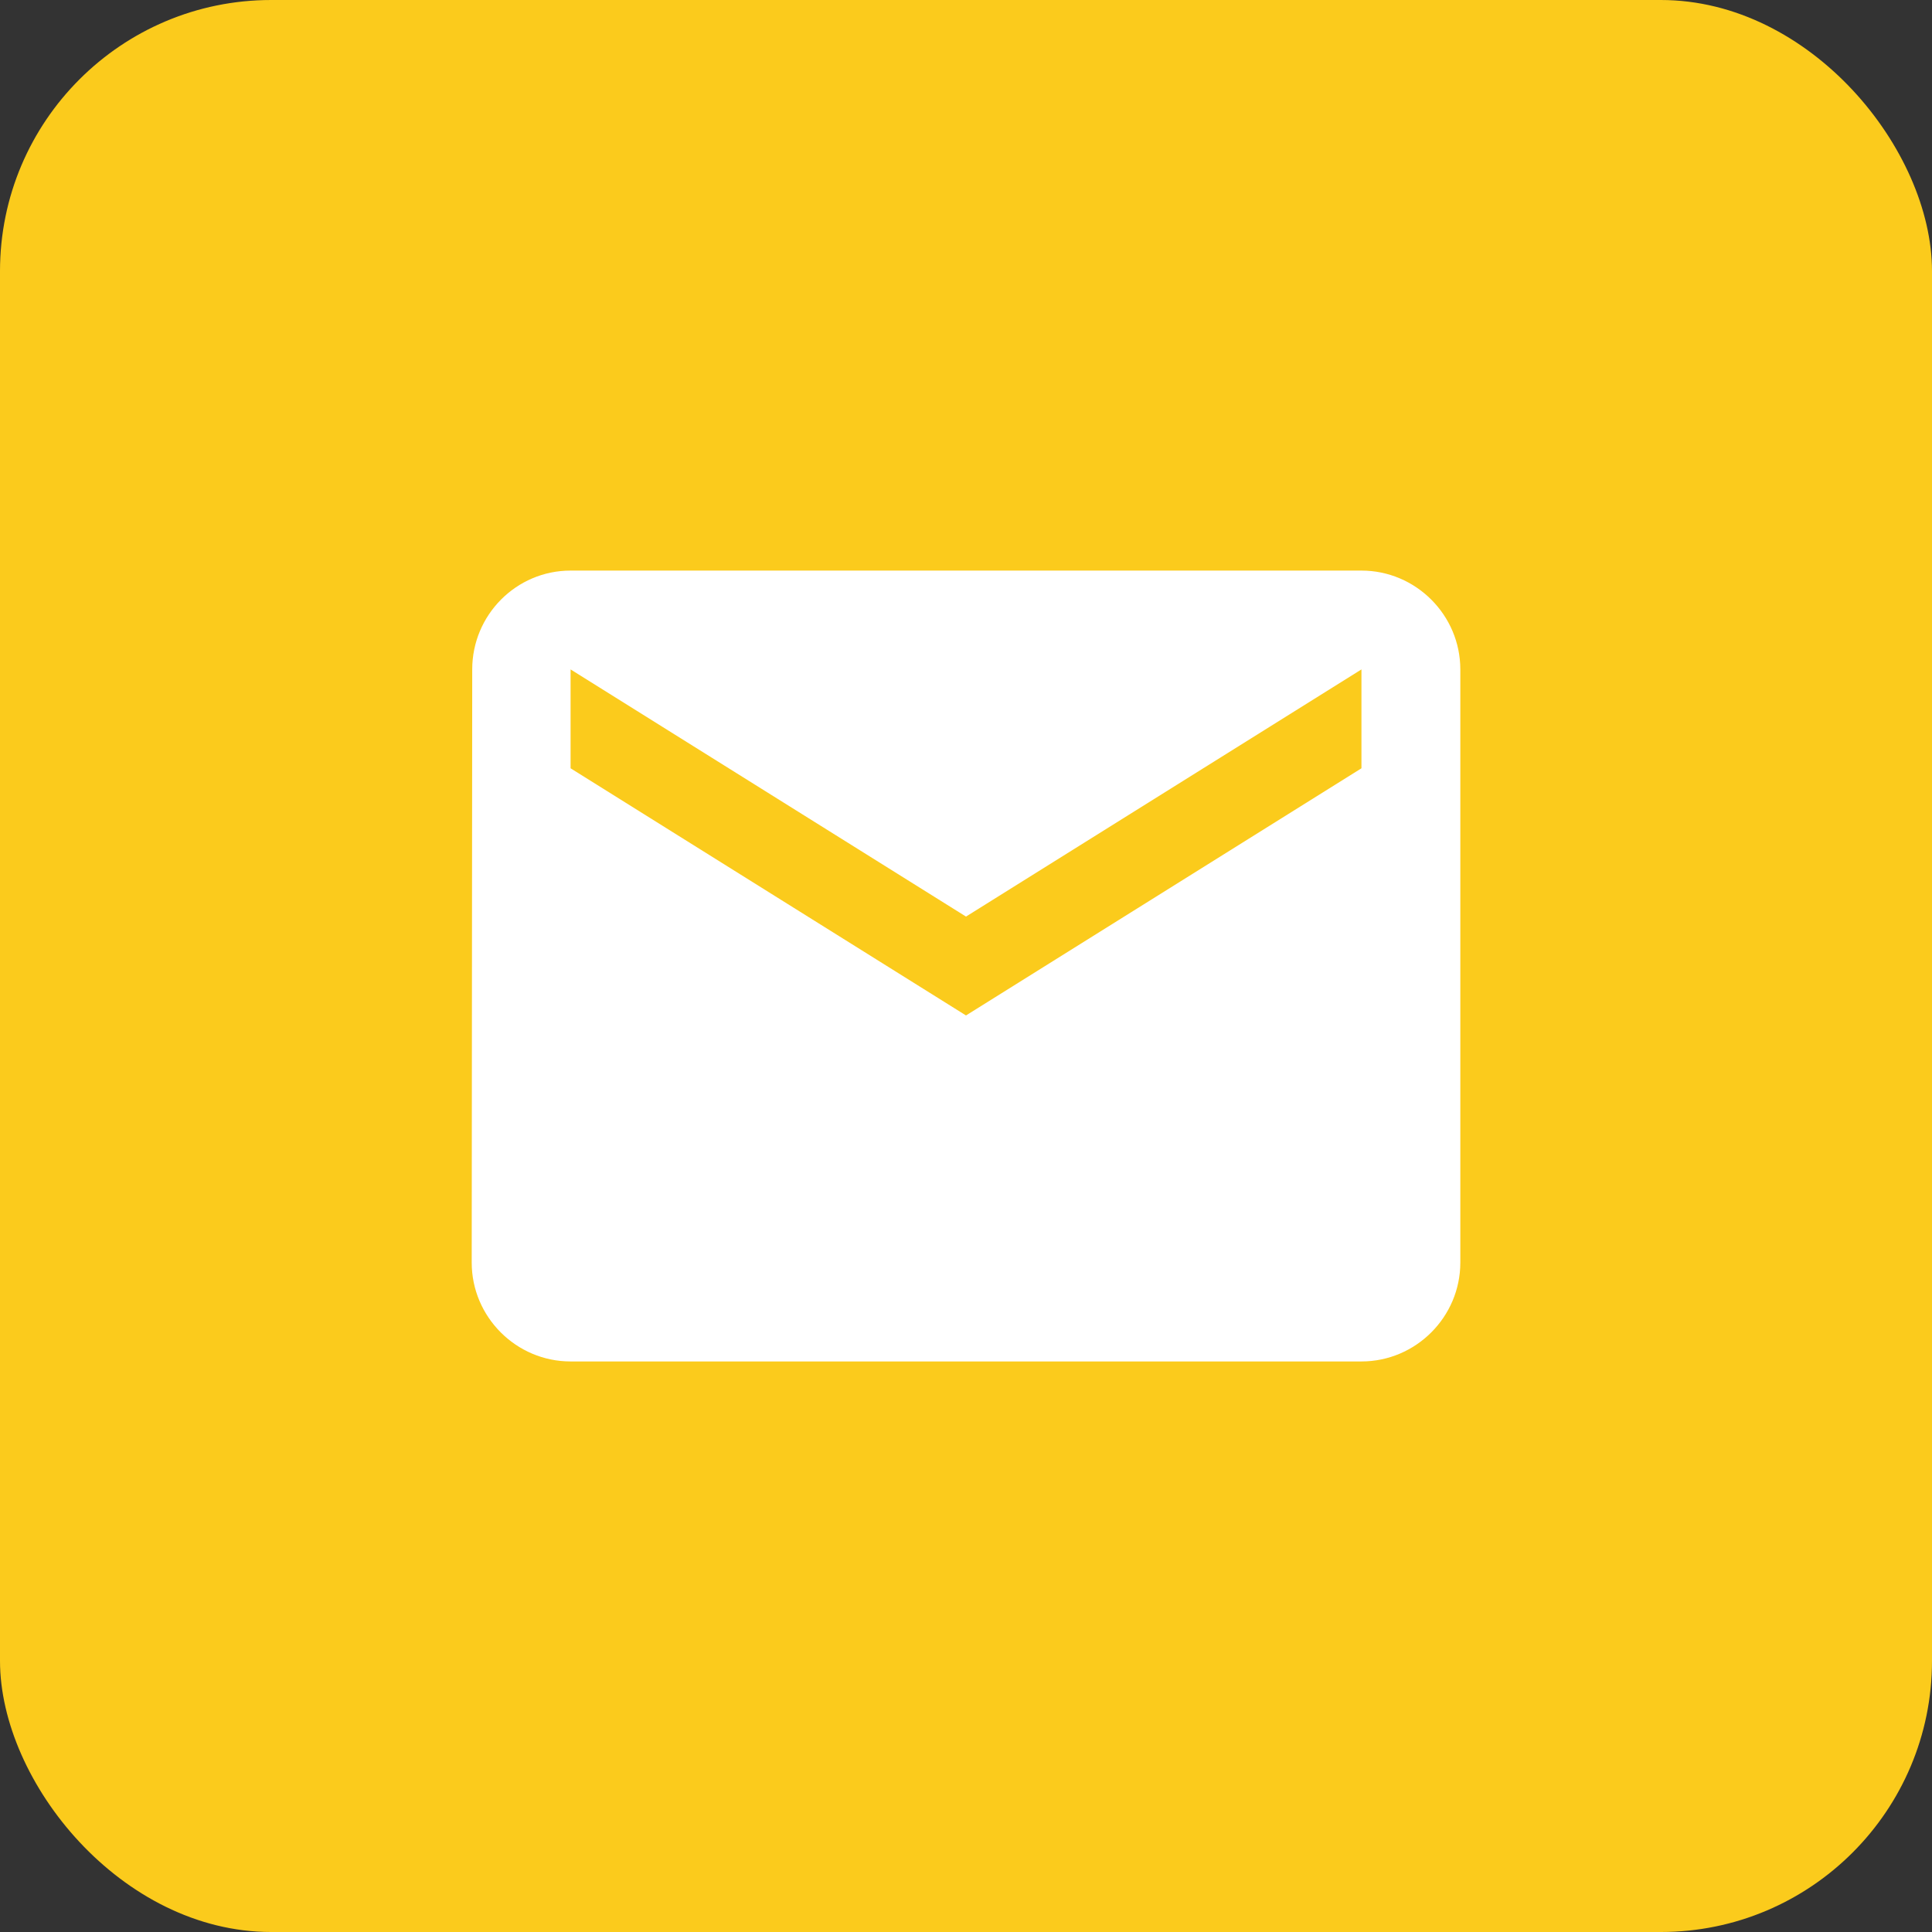 <svg width="57" height="57" viewBox="0 0 57 57" fill="none" xmlns="http://www.w3.org/2000/svg">
<rect x="0" y="0" width="57" height="57" fill="#333333" stroke="none"/>
<rect width="57" height="57" rx="8" fill="#FBCB1C"/>
<g clip-path="url(#clip0_91_76)">
<path d="M40.167 16.834H16.834C15.229 16.834 13.932 18.146 13.932 19.75L13.917 37.25C13.917 38.854 15.229 40.167 16.834 40.167H40.167C41.771 40.167 43.084 38.854 43.084 37.25V19.75C43.084 18.146 41.771 16.834 40.167 16.834ZM40.167 22.667L28.5 29.959L16.834 22.667V19.75L28.5 27.042L40.167 19.75V22.667Z" fill="white"/>
</g>
<defs>
<clipPath id="clip0_91_76">
<rect width="35" height="35" fill="white" transform="translate(11 11)"/>
</clipPath>
</defs>
</svg>
